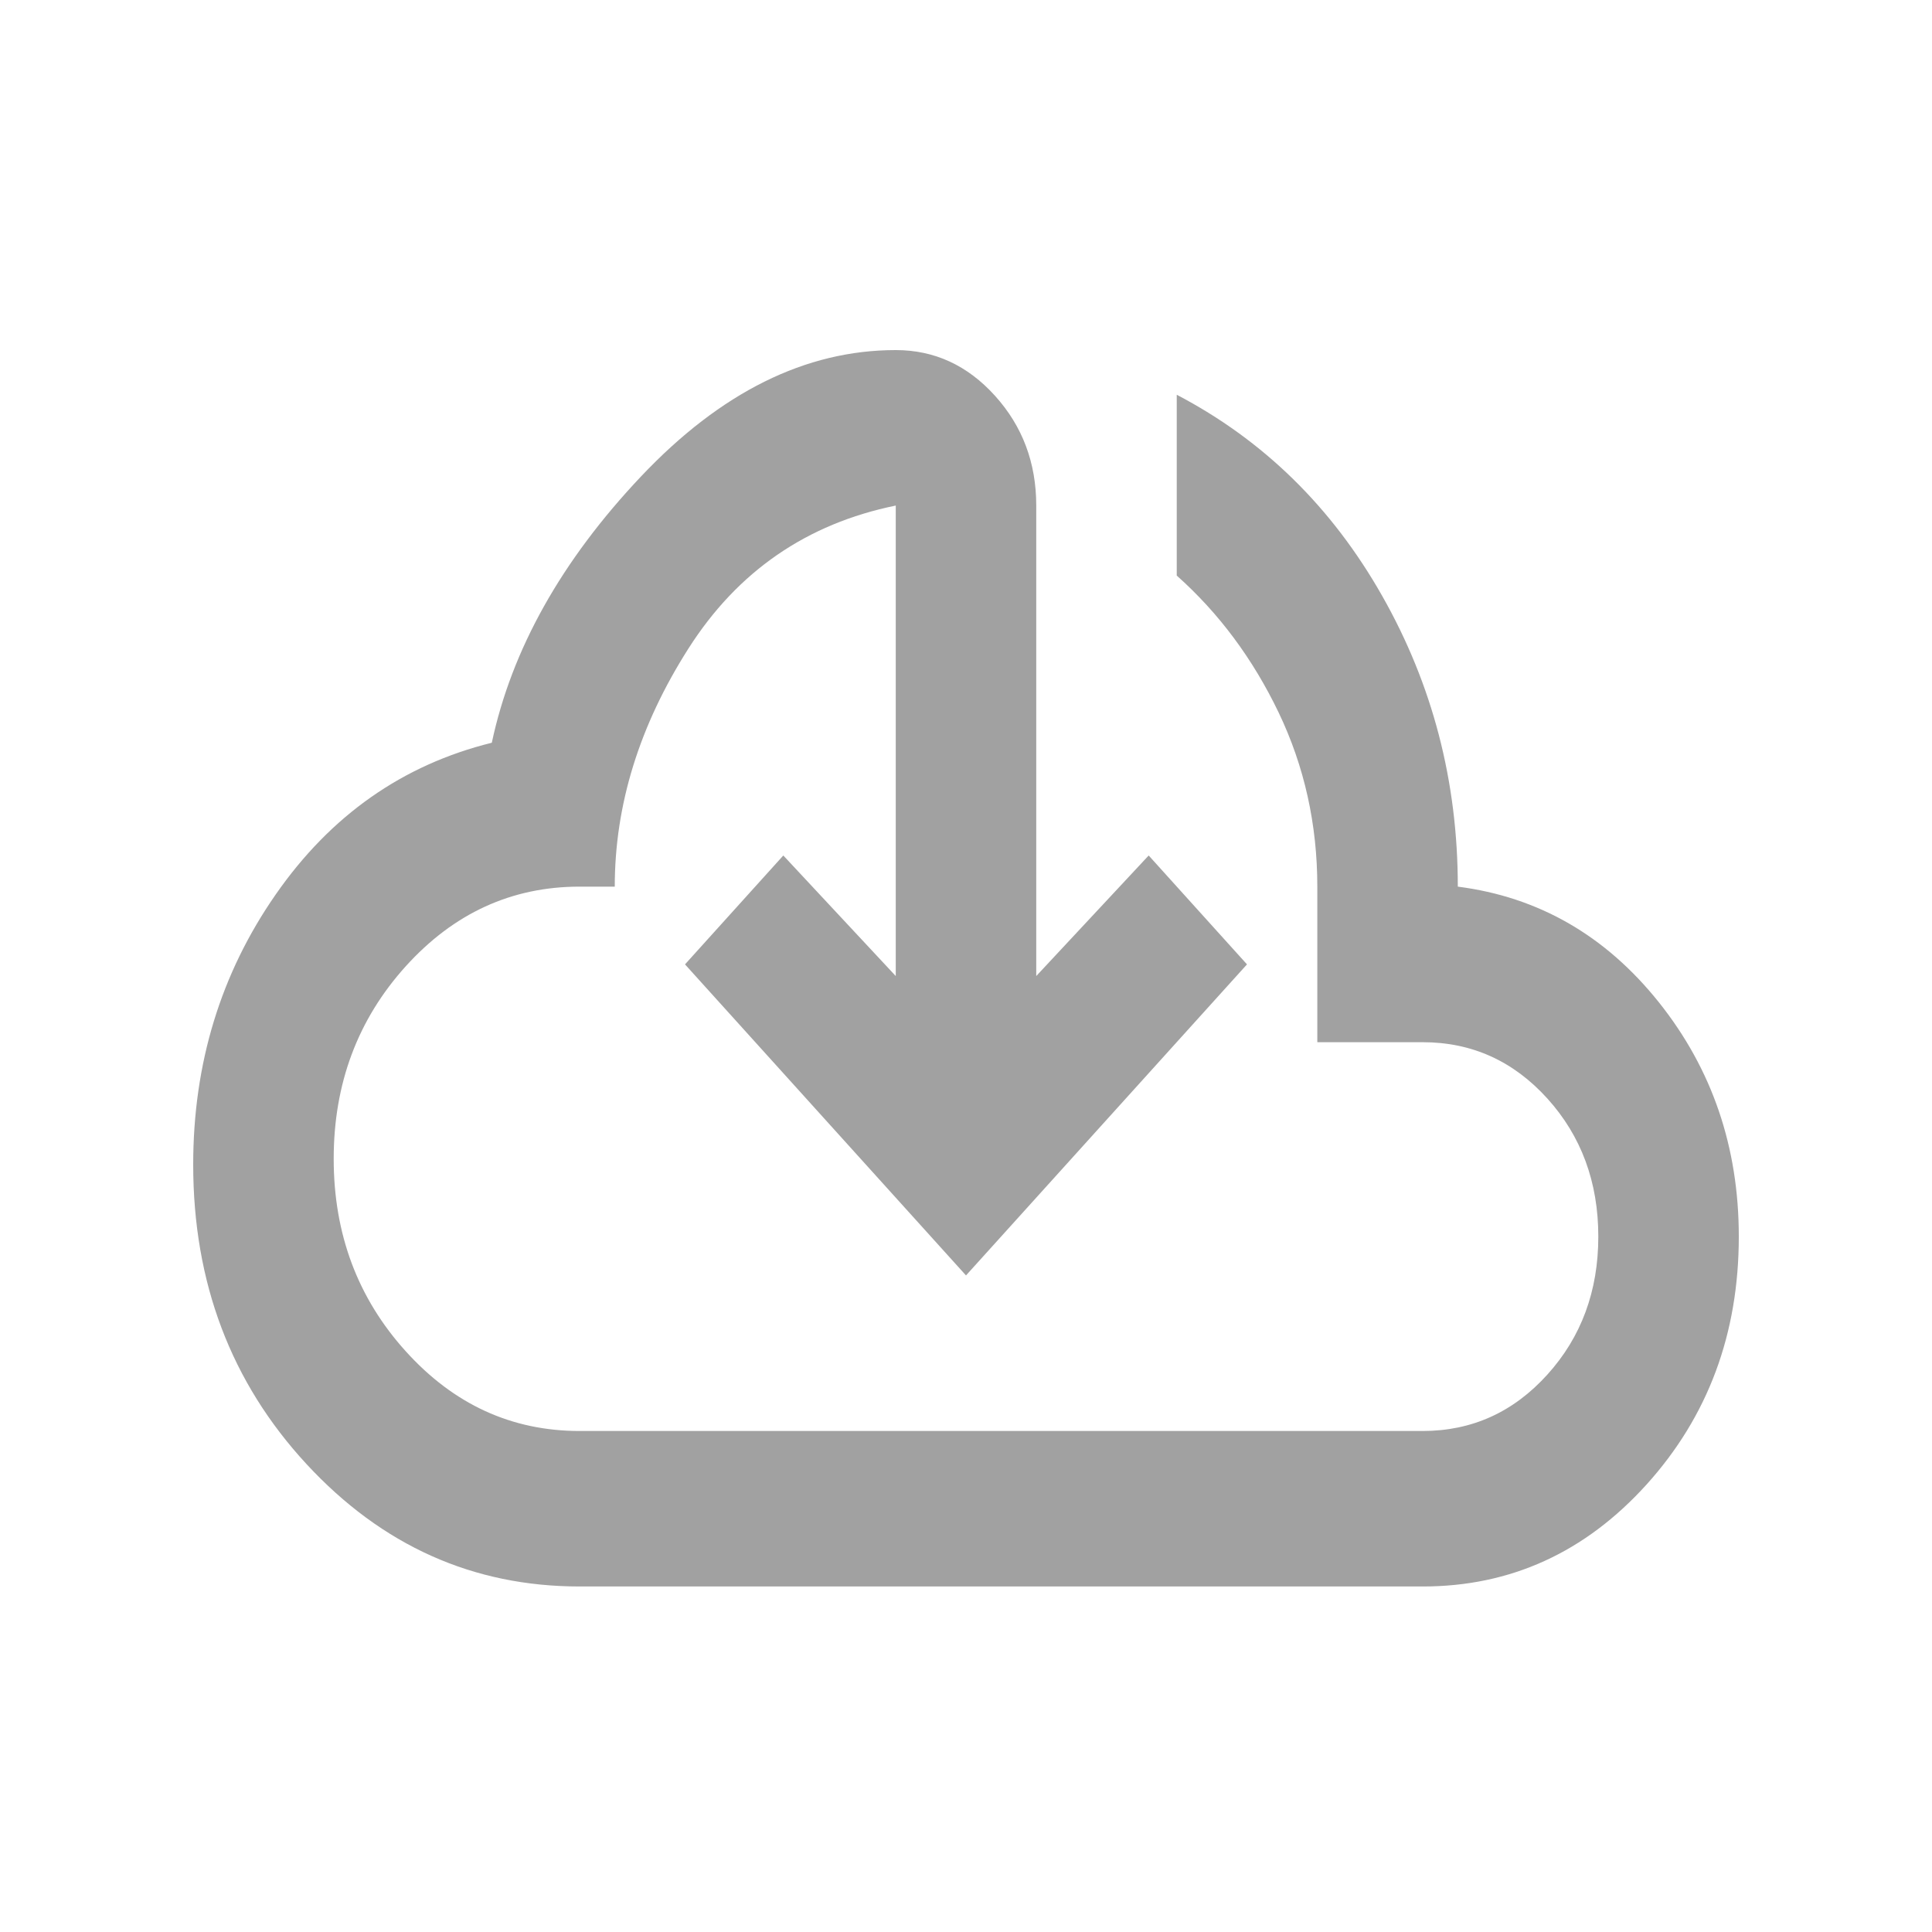 <svg width="25" height="25" viewBox="0 0 25 25" fill="none" xmlns="http://www.w3.org/2000/svg">
<path d="M7.5 20.529C6.121 20.529 4.943 20.001 3.966 18.945C2.989 17.888 2.5 16.597 2.5 15.07C2.5 13.762 2.856 12.597 3.568 11.574C4.28 10.55 5.212 9.896 6.364 9.611C6.621 8.404 7.265 7.255 8.295 6.165C9.326 5.075 10.424 4.53 11.591 4.53C12.091 4.53 12.519 4.727 12.875 5.121C13.231 5.515 13.409 5.989 13.409 6.542V12.63L14.864 11.07L16.136 12.479L12.5 16.504L8.864 12.479L10.136 11.07L11.591 12.63V6.542C10.439 6.777 9.545 7.393 8.909 8.391C8.273 9.389 7.955 10.416 7.955 11.473H7.5C6.621 11.473 5.871 11.817 5.25 12.504C4.629 13.192 4.318 14.022 4.318 14.995C4.318 15.968 4.629 16.798 5.25 17.485C5.871 18.173 6.621 18.517 7.5 18.517H18.409C19.046 18.517 19.583 18.274 20.023 17.787C20.462 17.301 20.682 16.706 20.682 16.001C20.682 15.297 20.462 14.701 20.023 14.215C19.583 13.729 19.046 13.486 18.409 13.486H17.046V11.473C17.046 10.668 16.879 9.917 16.546 9.221C16.212 8.525 15.773 7.934 15.227 7.448V5.108C16.349 5.695 17.235 6.563 17.886 7.712C18.538 8.861 18.864 10.114 18.864 11.473C19.909 11.607 20.776 12.106 21.466 12.97C22.155 13.834 22.5 14.844 22.5 16.001C22.5 17.259 22.102 18.328 21.307 19.209C20.511 20.089 19.546 20.529 18.409 20.529H7.5Z" fill="#A1A1A1"/>
</svg>
